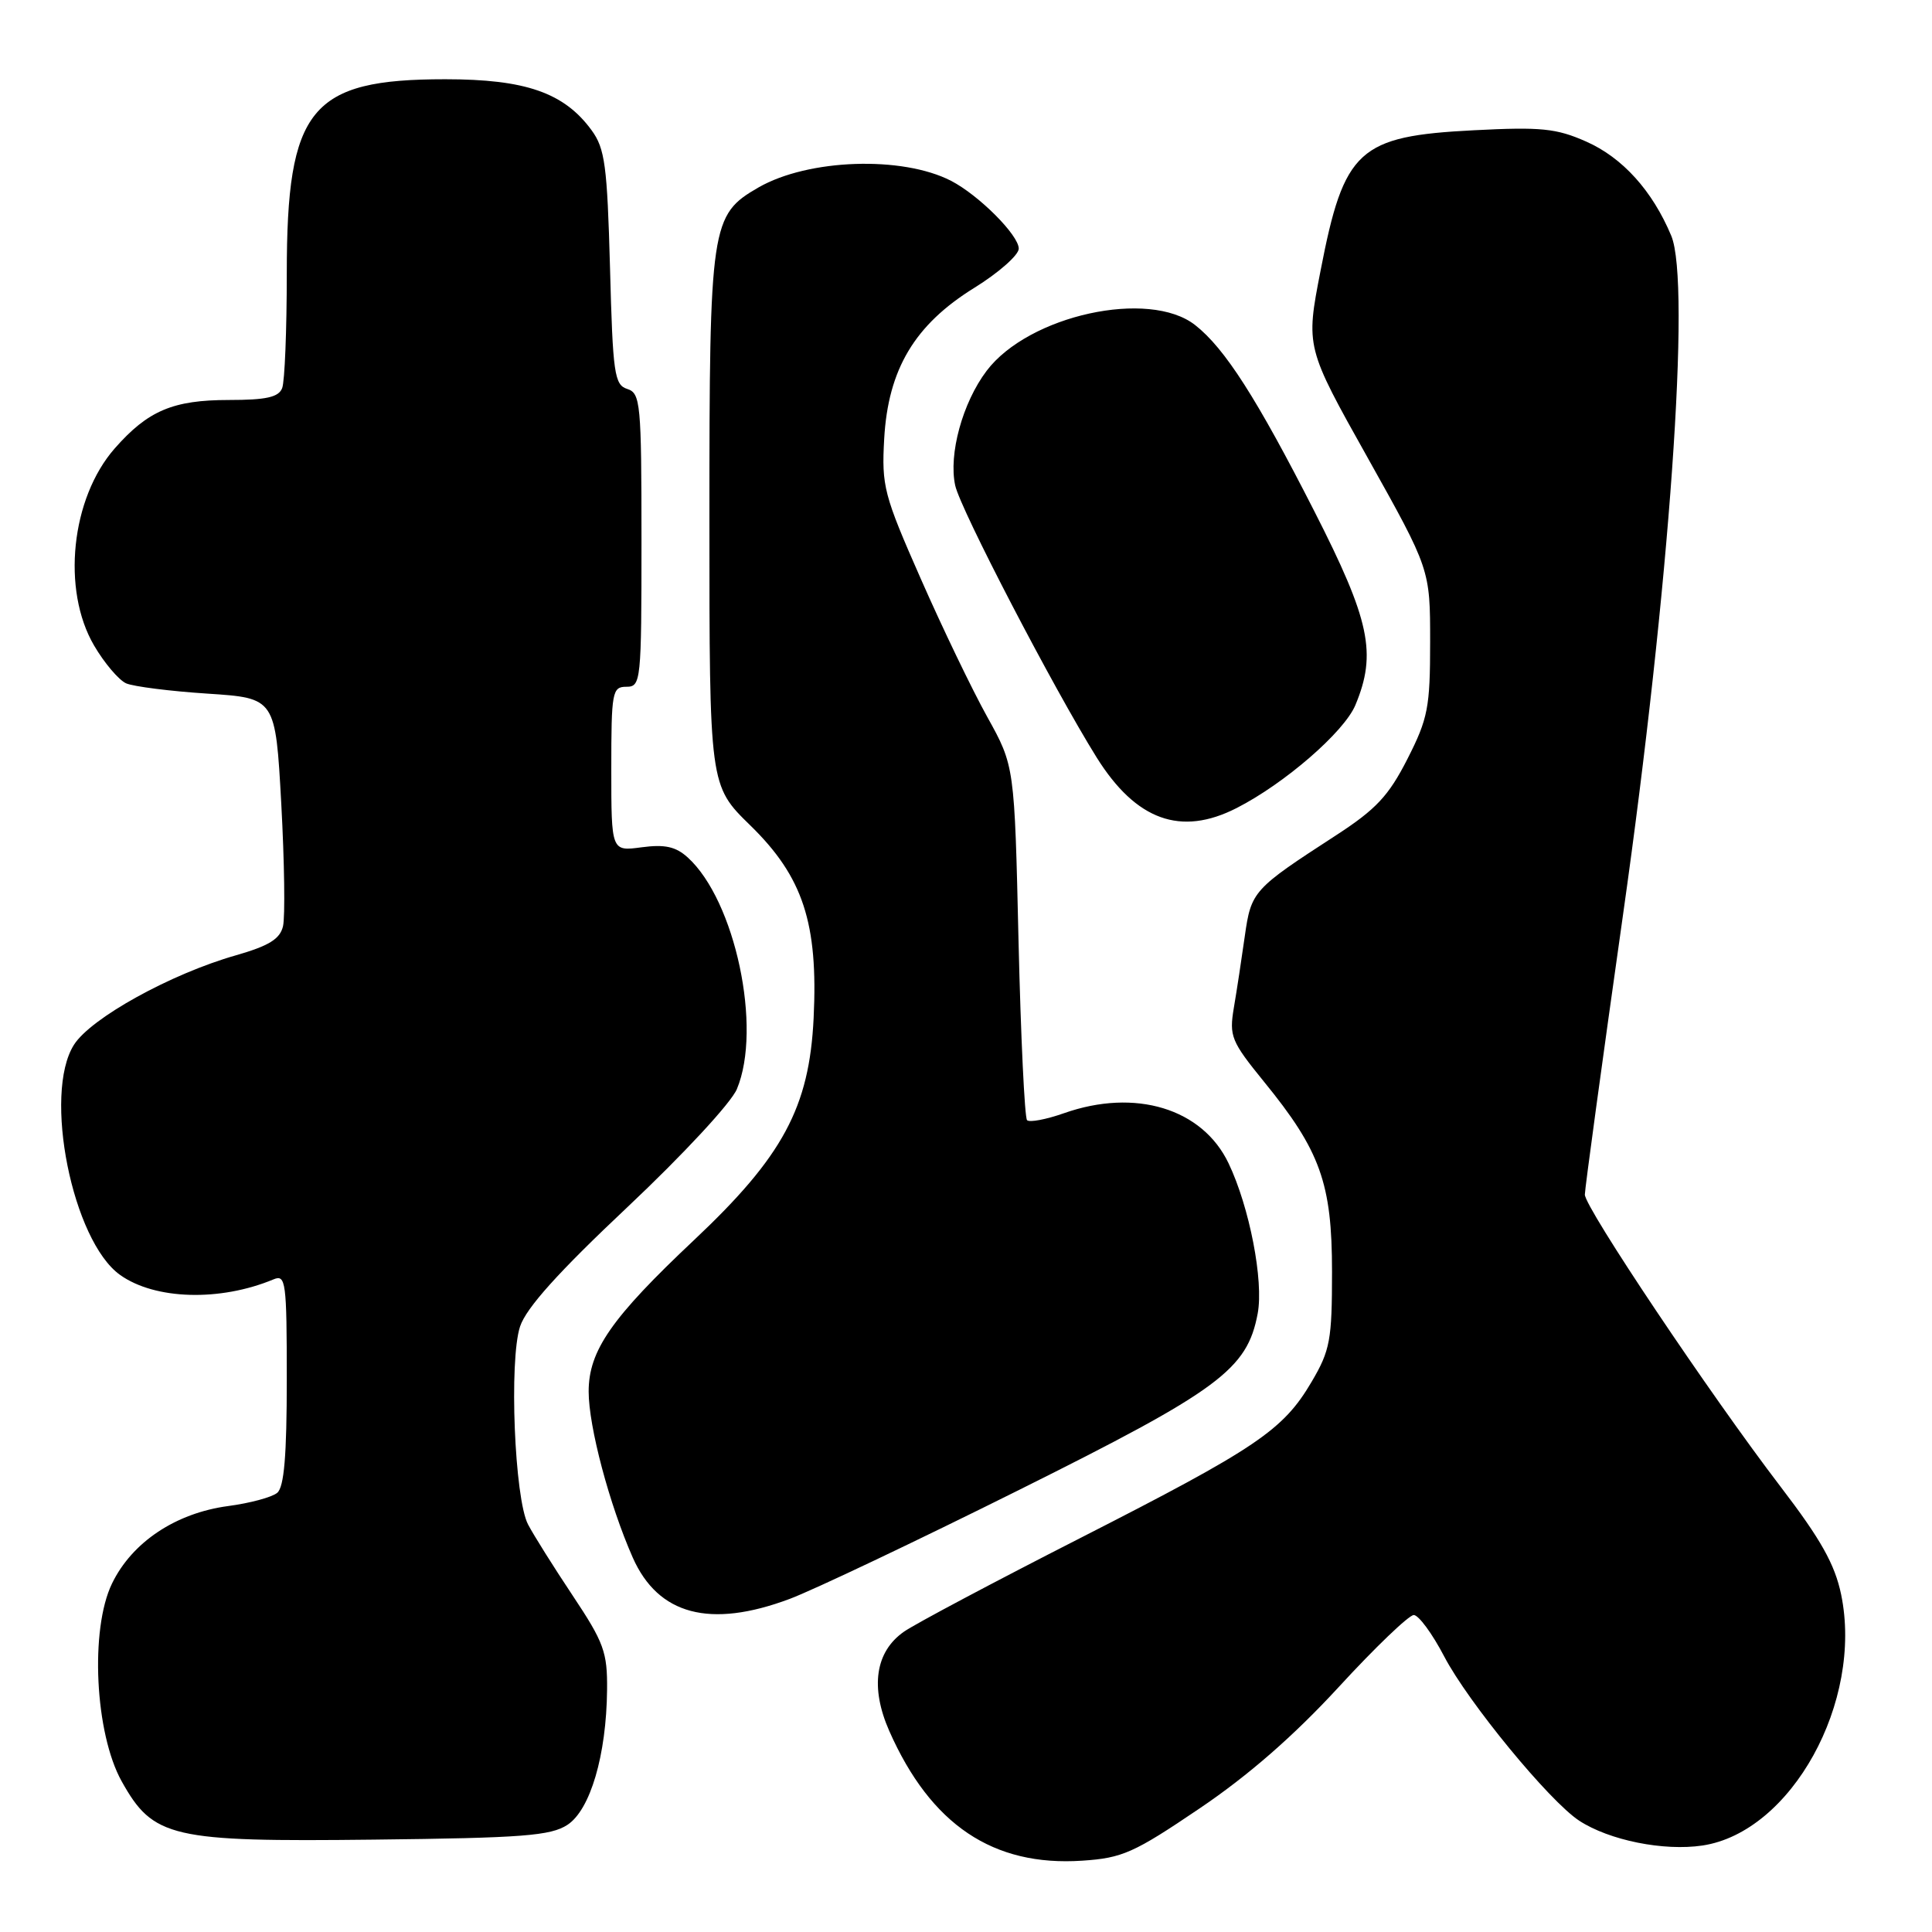 <?xml version="1.0" encoding="UTF-8" standalone="no"?>
<!DOCTYPE svg PUBLIC "-//W3C//DTD SVG 1.1//EN" "http://www.w3.org/Graphics/SVG/1.1/DTD/svg11.dtd" >
<svg xmlns="http://www.w3.org/2000/svg" xmlns:xlink="http://www.w3.org/1999/xlink" version="1.1" viewBox="0 0 256 256">
 <g >
 <path fill="currentColor"
d=" M 158.93 239.64 C 165.42 235.26 171.45 229.99 177.37 223.56 C 182.20 218.30 186.69 214.00 187.33 214.00 C 187.97 214.00 189.79 216.47 191.36 219.48 C 194.55 225.58 205.29 238.65 209.25 241.25 C 213.23 243.85 220.45 245.31 225.59 244.54 C 237.36 242.77 246.90 225.49 243.96 211.28 C 243.12 207.26 241.27 203.97 235.94 197.00 C 226.59 184.77 210.00 160.01 210.00 158.29 C 210.00 157.53 212.28 140.84 215.06 121.20 C 221.23 77.71 224.08 37.53 221.45 31.24 C 218.96 25.28 214.99 20.88 210.16 18.75 C 206.23 17.01 204.19 16.80 195.29 17.26 C 180.01 18.04 178.09 19.79 174.98 35.87 C 173.01 46.00 173.01 46.00 181.26 60.72 C 189.50 75.45 189.50 75.45 189.50 85.05 C 189.50 93.74 189.22 95.20 186.49 100.57 C 184.00 105.46 182.34 107.24 176.99 110.71 C 166.03 117.82 165.79 118.08 164.94 124.06 C 164.52 127.05 163.87 131.32 163.49 133.54 C 162.86 137.30 163.14 137.98 167.46 143.30 C 174.96 152.49 176.50 156.80 176.50 168.50 C 176.50 177.56 176.25 178.93 173.80 183.09 C 170.02 189.52 166.52 191.88 143.12 203.81 C 131.78 209.59 121.28 215.16 119.79 216.20 C 115.98 218.85 115.28 223.58 117.84 229.38 C 123.33 241.79 131.59 247.34 143.40 246.55 C 148.72 246.20 150.24 245.52 158.93 239.64 Z  M 75.19 241.80 C 78.22 239.81 80.35 232.58 80.44 223.93 C 80.49 218.92 80.03 217.65 75.89 211.43 C 73.35 207.62 70.69 203.38 69.97 202.00 C 68.17 198.58 67.44 180.24 68.91 175.77 C 69.72 173.31 73.99 168.56 83.18 159.91 C 90.48 153.03 96.89 146.13 97.64 144.31 C 101.02 136.24 97.42 119.31 91.12 113.61 C 89.54 112.18 88.09 111.86 85.02 112.27 C 81.00 112.81 81.00 112.81 81.00 101.90 C 81.00 91.67 81.12 91.00 83.00 91.00 C 84.93 91.00 85.00 90.33 85.00 71.57 C 85.00 53.43 84.87 52.10 83.12 51.54 C 81.41 51.00 81.20 49.53 80.83 35.48 C 80.46 21.95 80.16 19.68 78.39 17.26 C 74.75 12.28 69.64 10.50 59.00 10.50 C 41.12 10.50 38.00 14.33 38.00 36.23 C 38.00 43.72 37.73 50.55 37.39 51.42 C 36.93 52.63 35.30 53.00 30.34 53.00 C 22.93 53.00 19.60 54.41 15.20 59.42 C 9.41 66.02 8.14 78.16 12.47 85.54 C 13.83 87.87 15.75 90.12 16.72 90.55 C 17.70 90.97 22.55 91.59 27.50 91.91 C 36.50 92.50 36.50 92.50 37.27 106.50 C 37.69 114.20 37.79 121.50 37.50 122.73 C 37.10 124.43 35.63 125.33 31.24 126.59 C 22.64 129.04 12.04 134.90 9.80 138.44 C 5.68 144.95 9.59 164.44 15.92 168.94 C 20.54 172.23 29.15 172.48 36.25 169.52 C 37.87 168.84 38.00 169.84 38.00 182.77 C 38.00 192.88 37.65 197.05 36.73 197.81 C 36.02 198.40 33.10 199.18 30.23 199.56 C 23.28 200.49 17.49 204.35 14.84 209.83 C 11.90 215.90 12.58 229.68 16.12 236.03 C 20.30 243.52 22.66 244.07 49.55 243.76 C 69.26 243.54 72.97 243.25 75.19 241.80 Z  M 104.62 211.87 C 107.75 210.70 121.44 204.20 135.04 197.42 C 161.55 184.21 165.26 181.47 166.65 174.05 C 167.46 169.73 165.57 159.96 162.79 154.14 C 159.33 146.88 150.43 144.17 140.97 147.51 C 138.61 148.34 136.42 148.75 136.09 148.43 C 135.77 148.10 135.26 137.41 134.96 124.67 C 134.43 101.50 134.43 101.50 130.82 95.00 C 128.83 91.42 124.86 83.18 122.00 76.67 C 117.11 65.58 116.81 64.42 117.16 58.15 C 117.68 48.92 121.20 43.03 129.10 38.14 C 132.33 36.14 134.98 33.80 134.99 32.95 C 135.00 31.17 129.70 25.86 126.02 23.96 C 119.54 20.62 107.09 21.05 100.50 24.84 C 94.19 28.48 94.00 29.72 94.00 68.79 C 94.00 104.09 94.00 104.09 99.43 109.38 C 106.41 116.20 108.42 122.33 107.81 134.90 C 107.24 146.73 103.74 153.23 91.96 164.32 C 81.02 174.62 78.00 178.97 78.00 184.39 C 78.00 189.04 80.75 199.38 83.84 206.38 C 87.21 213.99 94.09 215.81 104.62 211.87 Z  M 163.86 107.07 C 170.22 103.83 178.10 96.99 179.59 93.44 C 182.46 86.58 181.53 82.21 174.16 67.75 C 166.55 52.81 162.30 46.16 158.37 43.08 C 152.26 38.27 136.30 41.77 130.73 49.14 C 127.54 53.36 125.67 60.20 126.57 64.33 C 127.27 67.51 139.61 91.23 145.32 100.38 C 150.53 108.70 156.46 110.85 163.86 107.07 Z "/>
</g>
</svg>